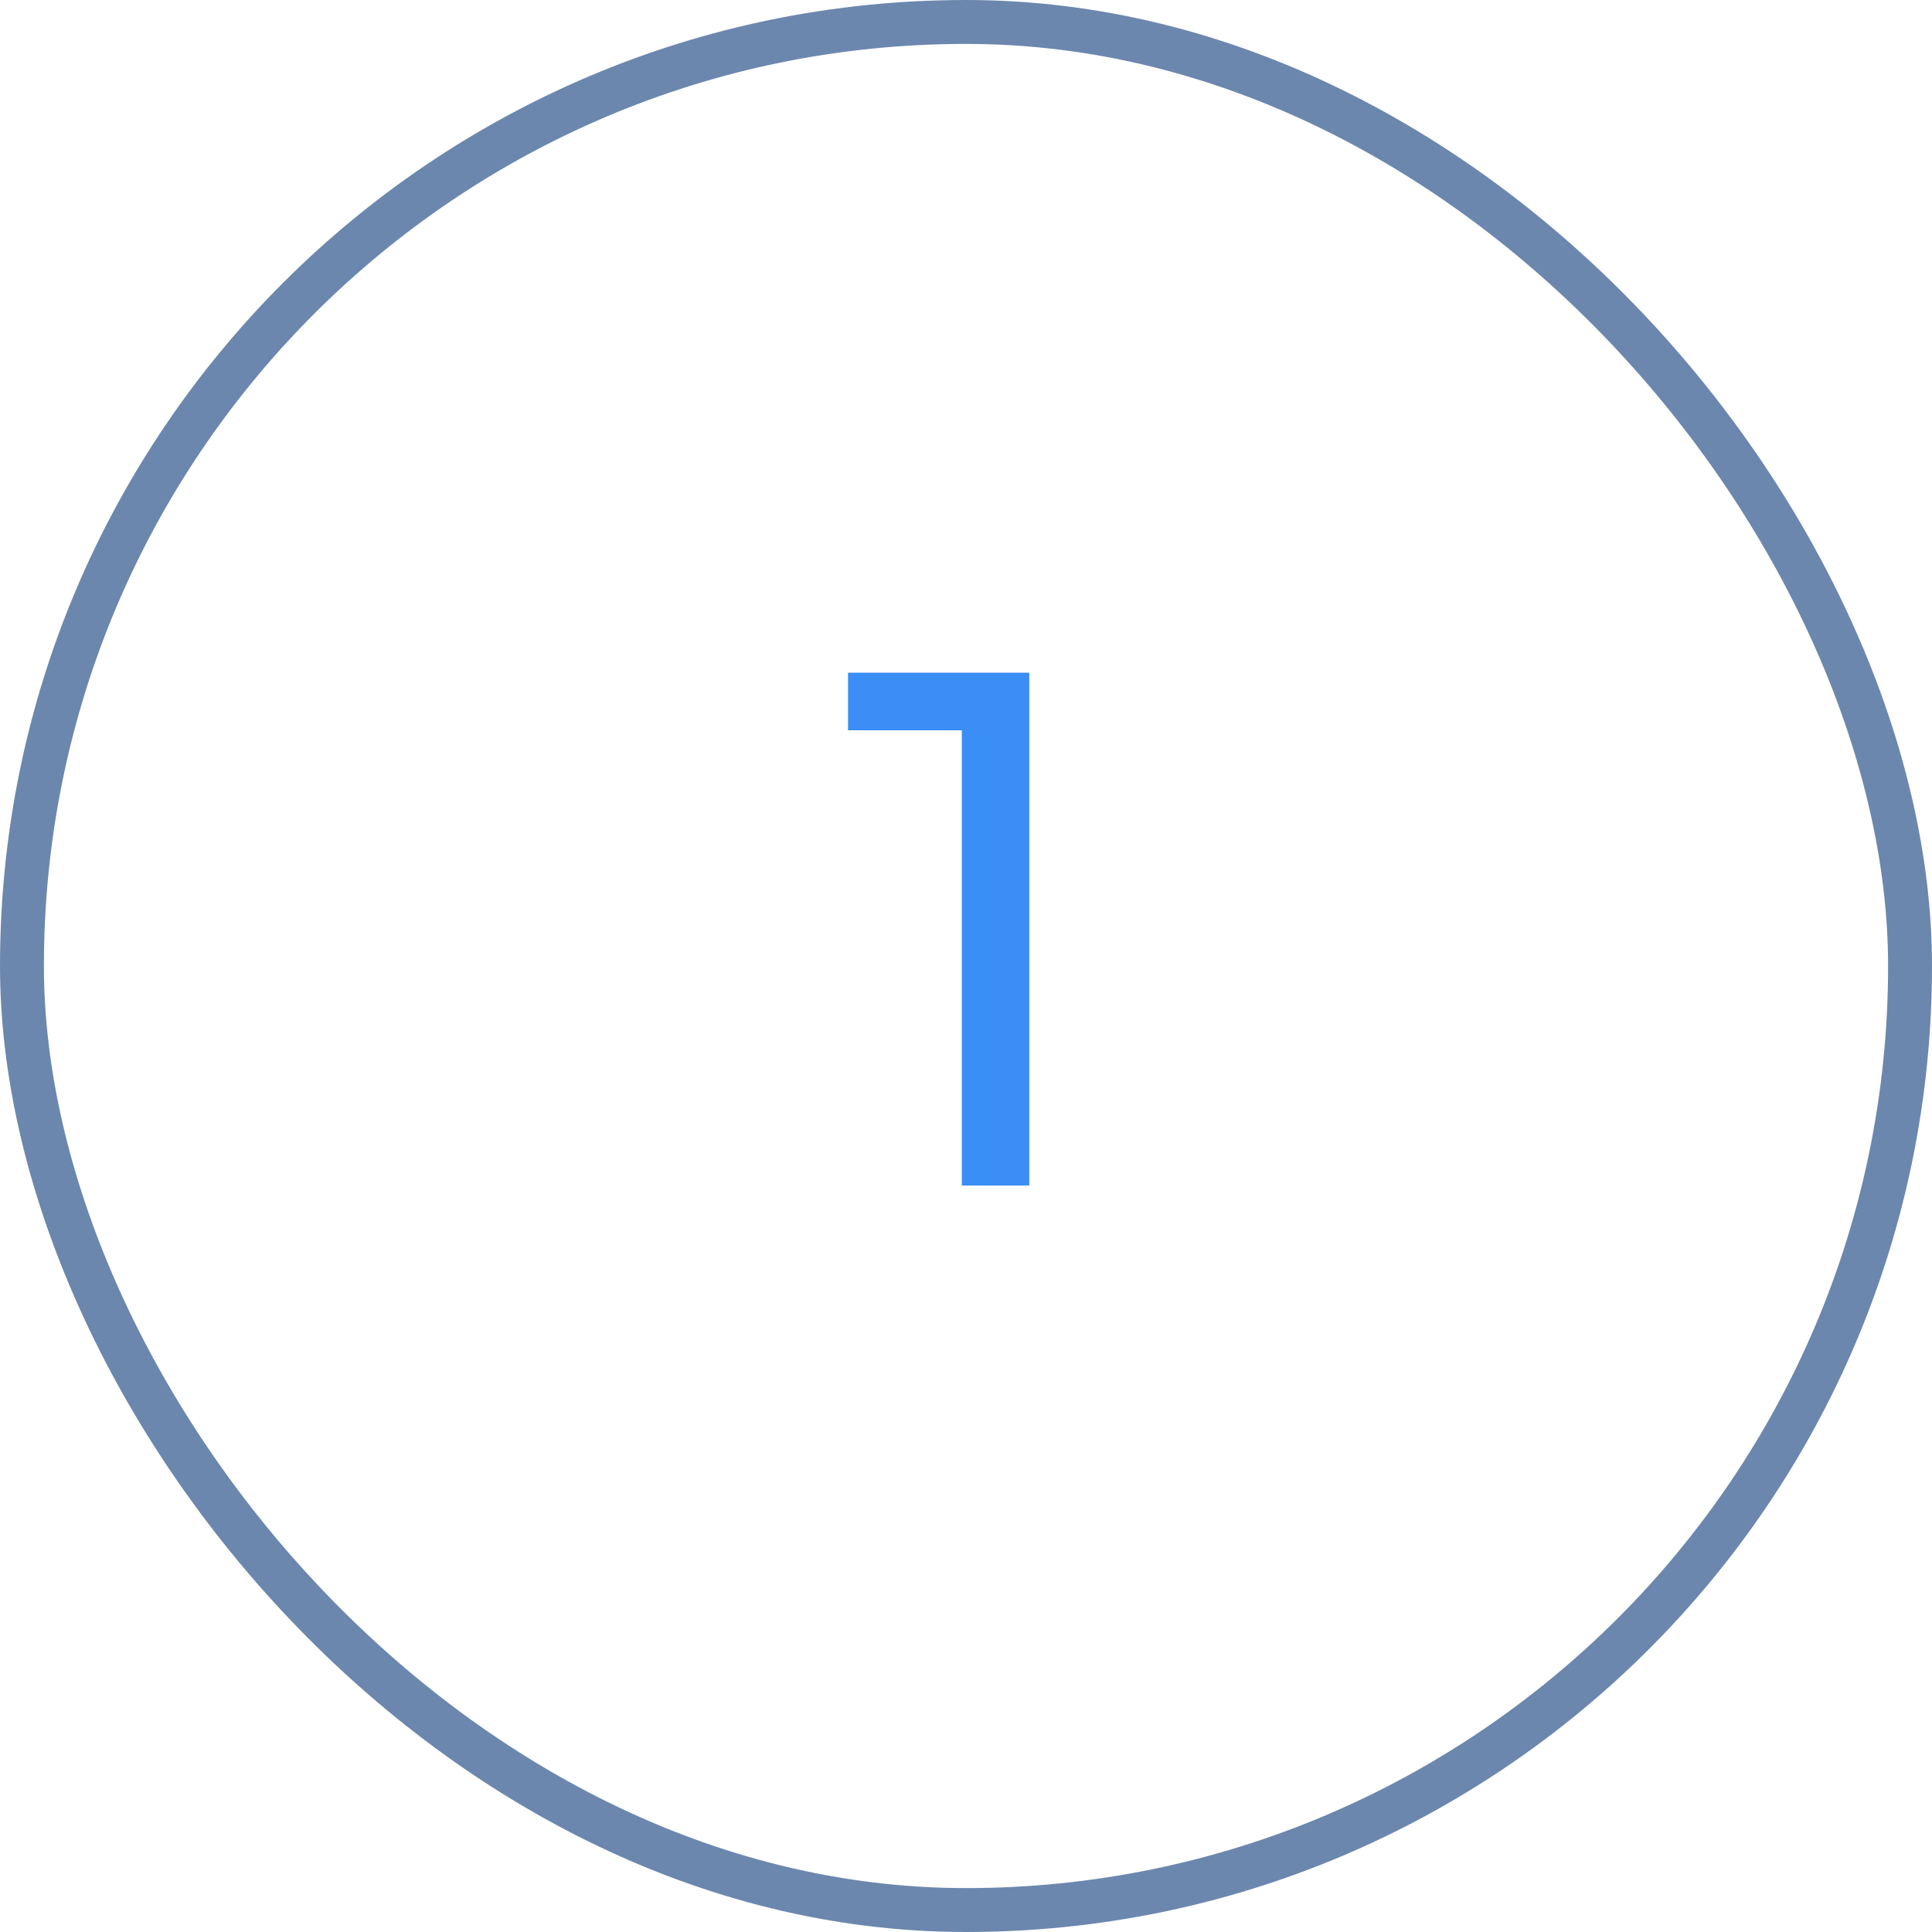 <svg width="44" height="44" viewBox="0 0 44 44" fill="none" xmlns="http://www.w3.org/2000/svg">
<rect x="0.5" y="0.5" width="43" height="43" rx="21.5" stroke="#6C87AE"/>
<path d="M21.905 27V16.088L22.609 16.632H19.313V15.32H23.441V27H21.905Z" fill="#3A8EF6"/>
</svg>

